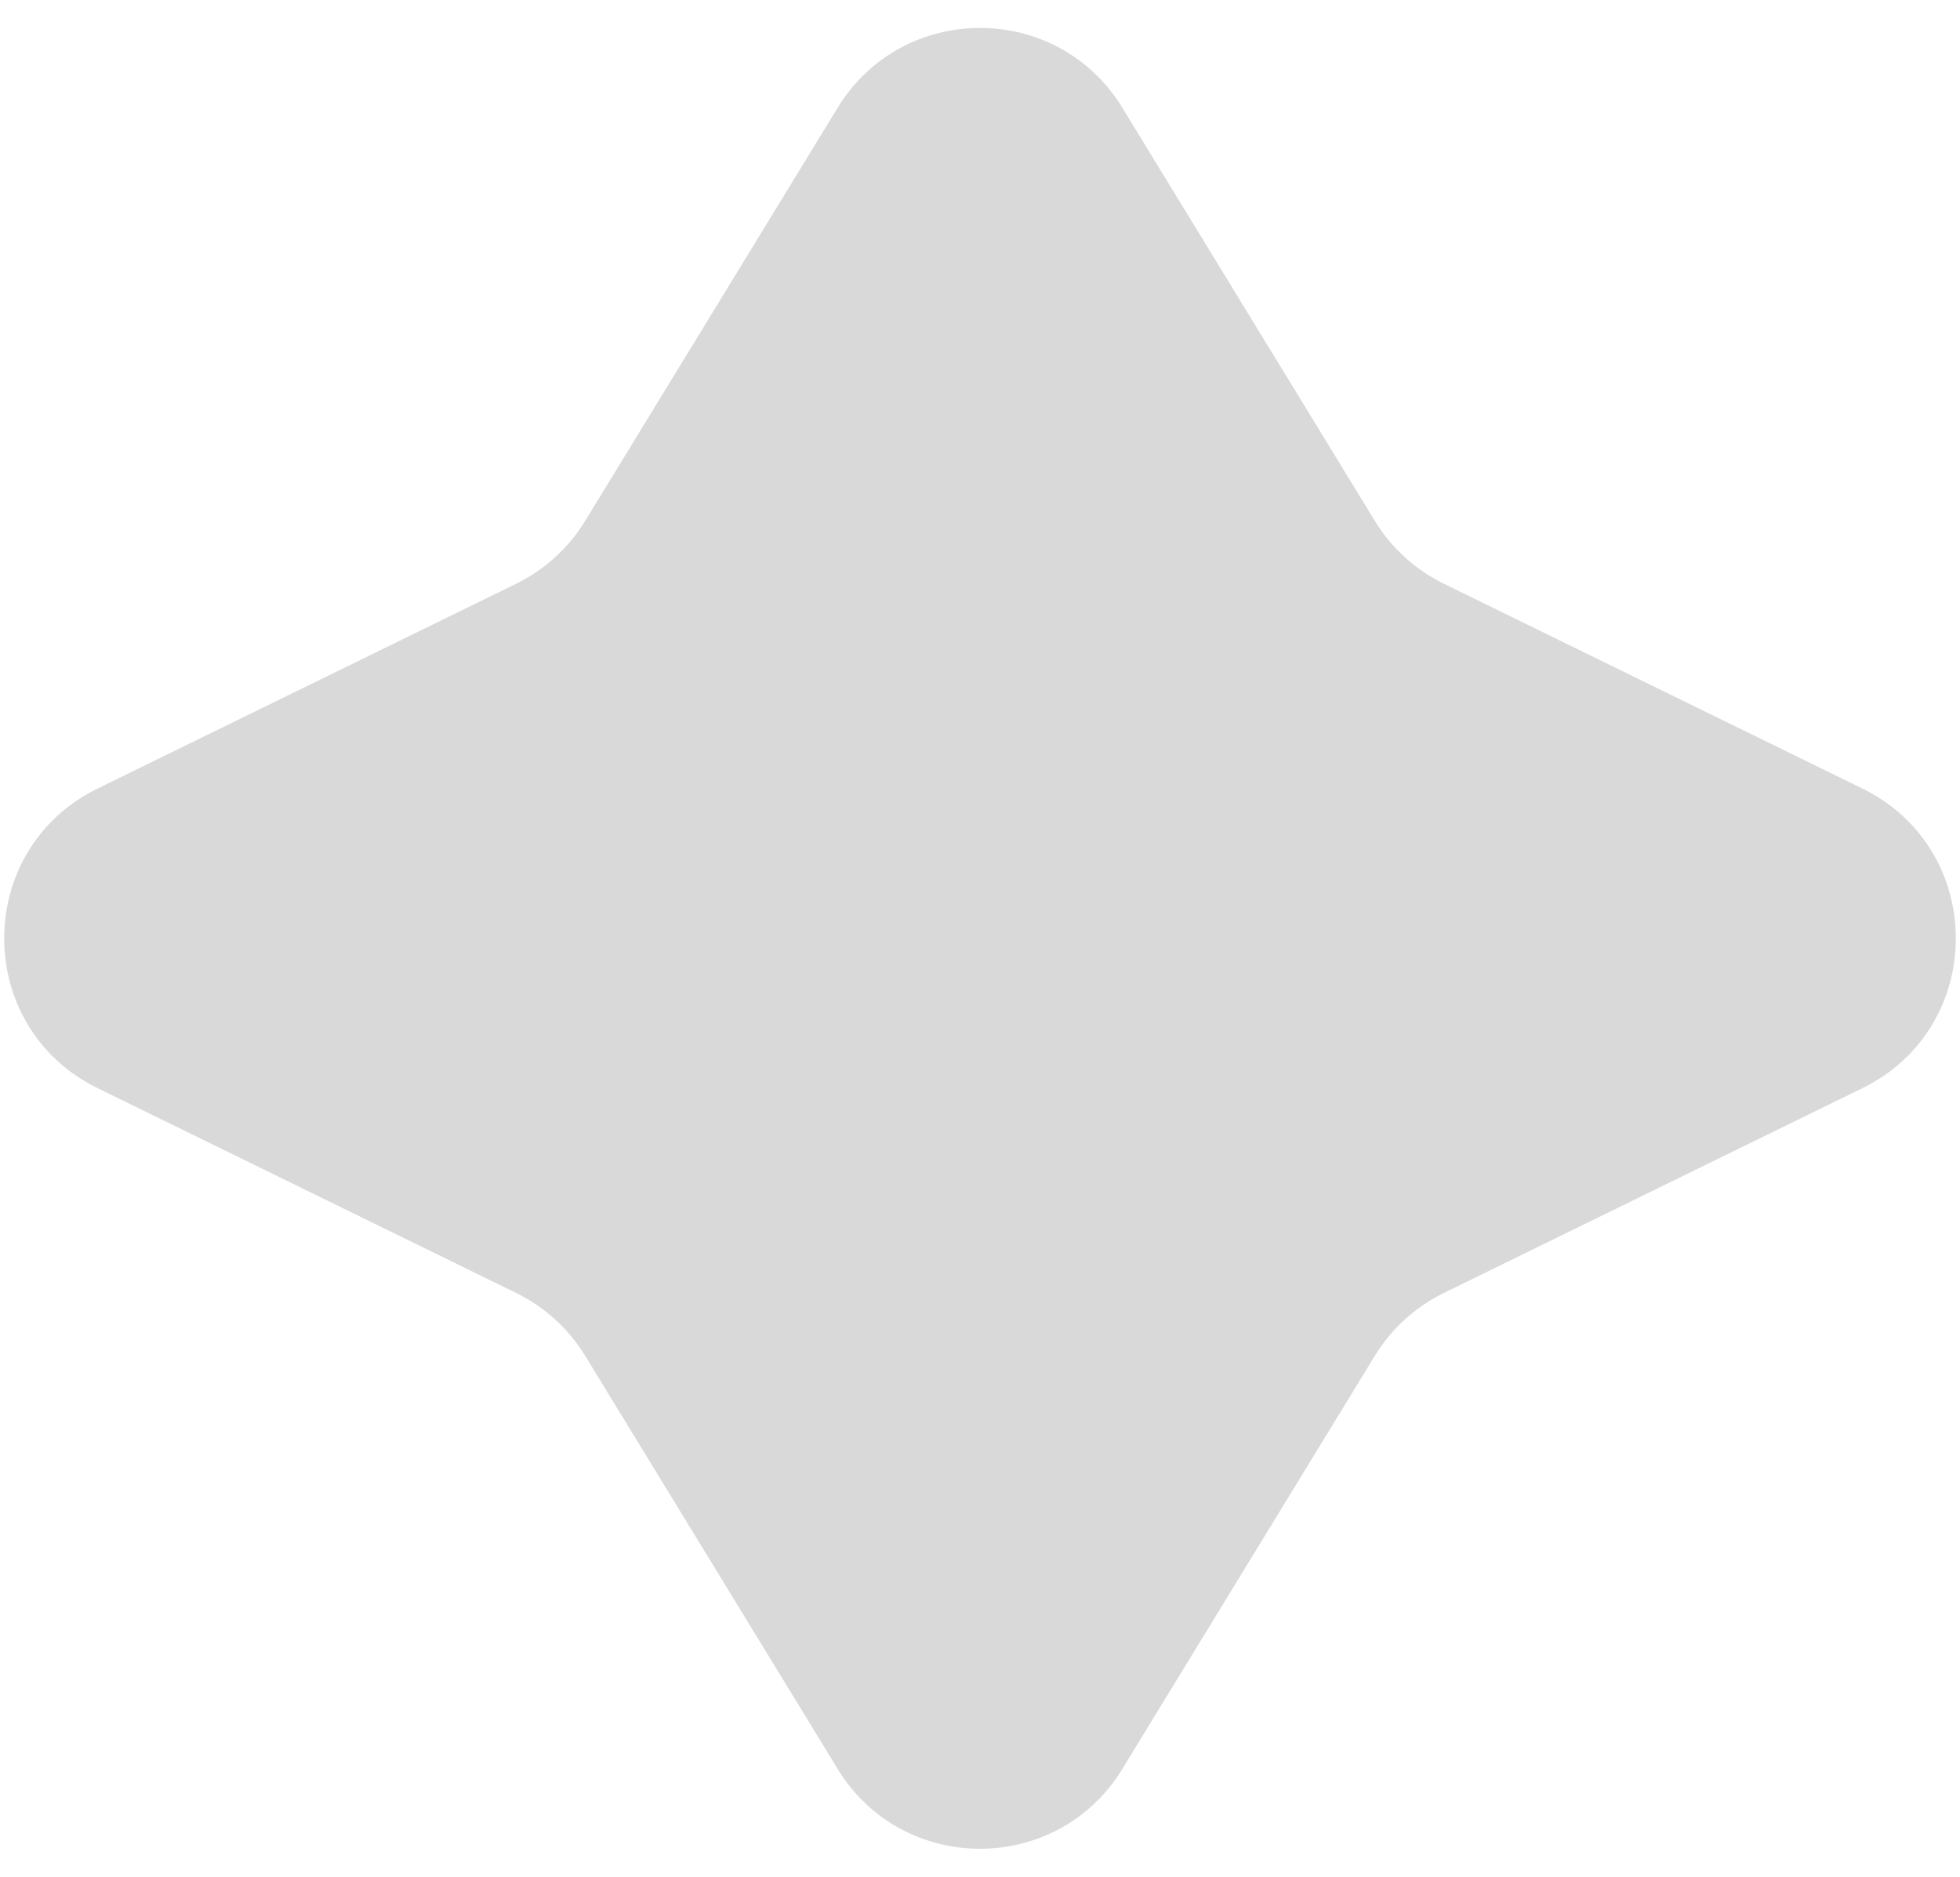 <svg width="47" height="45" viewBox="0 0 47 45" fill="none" xmlns="http://www.w3.org/2000/svg">
<path d="M20.087 2.583C21.647 0.032 25.353 0.032 26.913 2.583L32.968 12.49C33.365 13.139 33.939 13.662 34.623 13.997L44.658 18.907C47.647 20.37 47.647 24.63 44.658 26.093L34.623 31.003C33.939 31.338 33.365 31.861 32.968 32.51L26.913 42.417C25.353 44.968 21.647 44.968 20.087 42.417L14.032 32.51C13.635 31.861 13.061 31.338 12.377 31.003L2.342 26.093C-0.647 24.63 -0.647 20.37 2.342 18.907L12.377 13.997C13.061 13.662 13.635 13.139 14.032 12.49L20.087 2.583Z" fill="#D9D9D9"/>
</svg>
